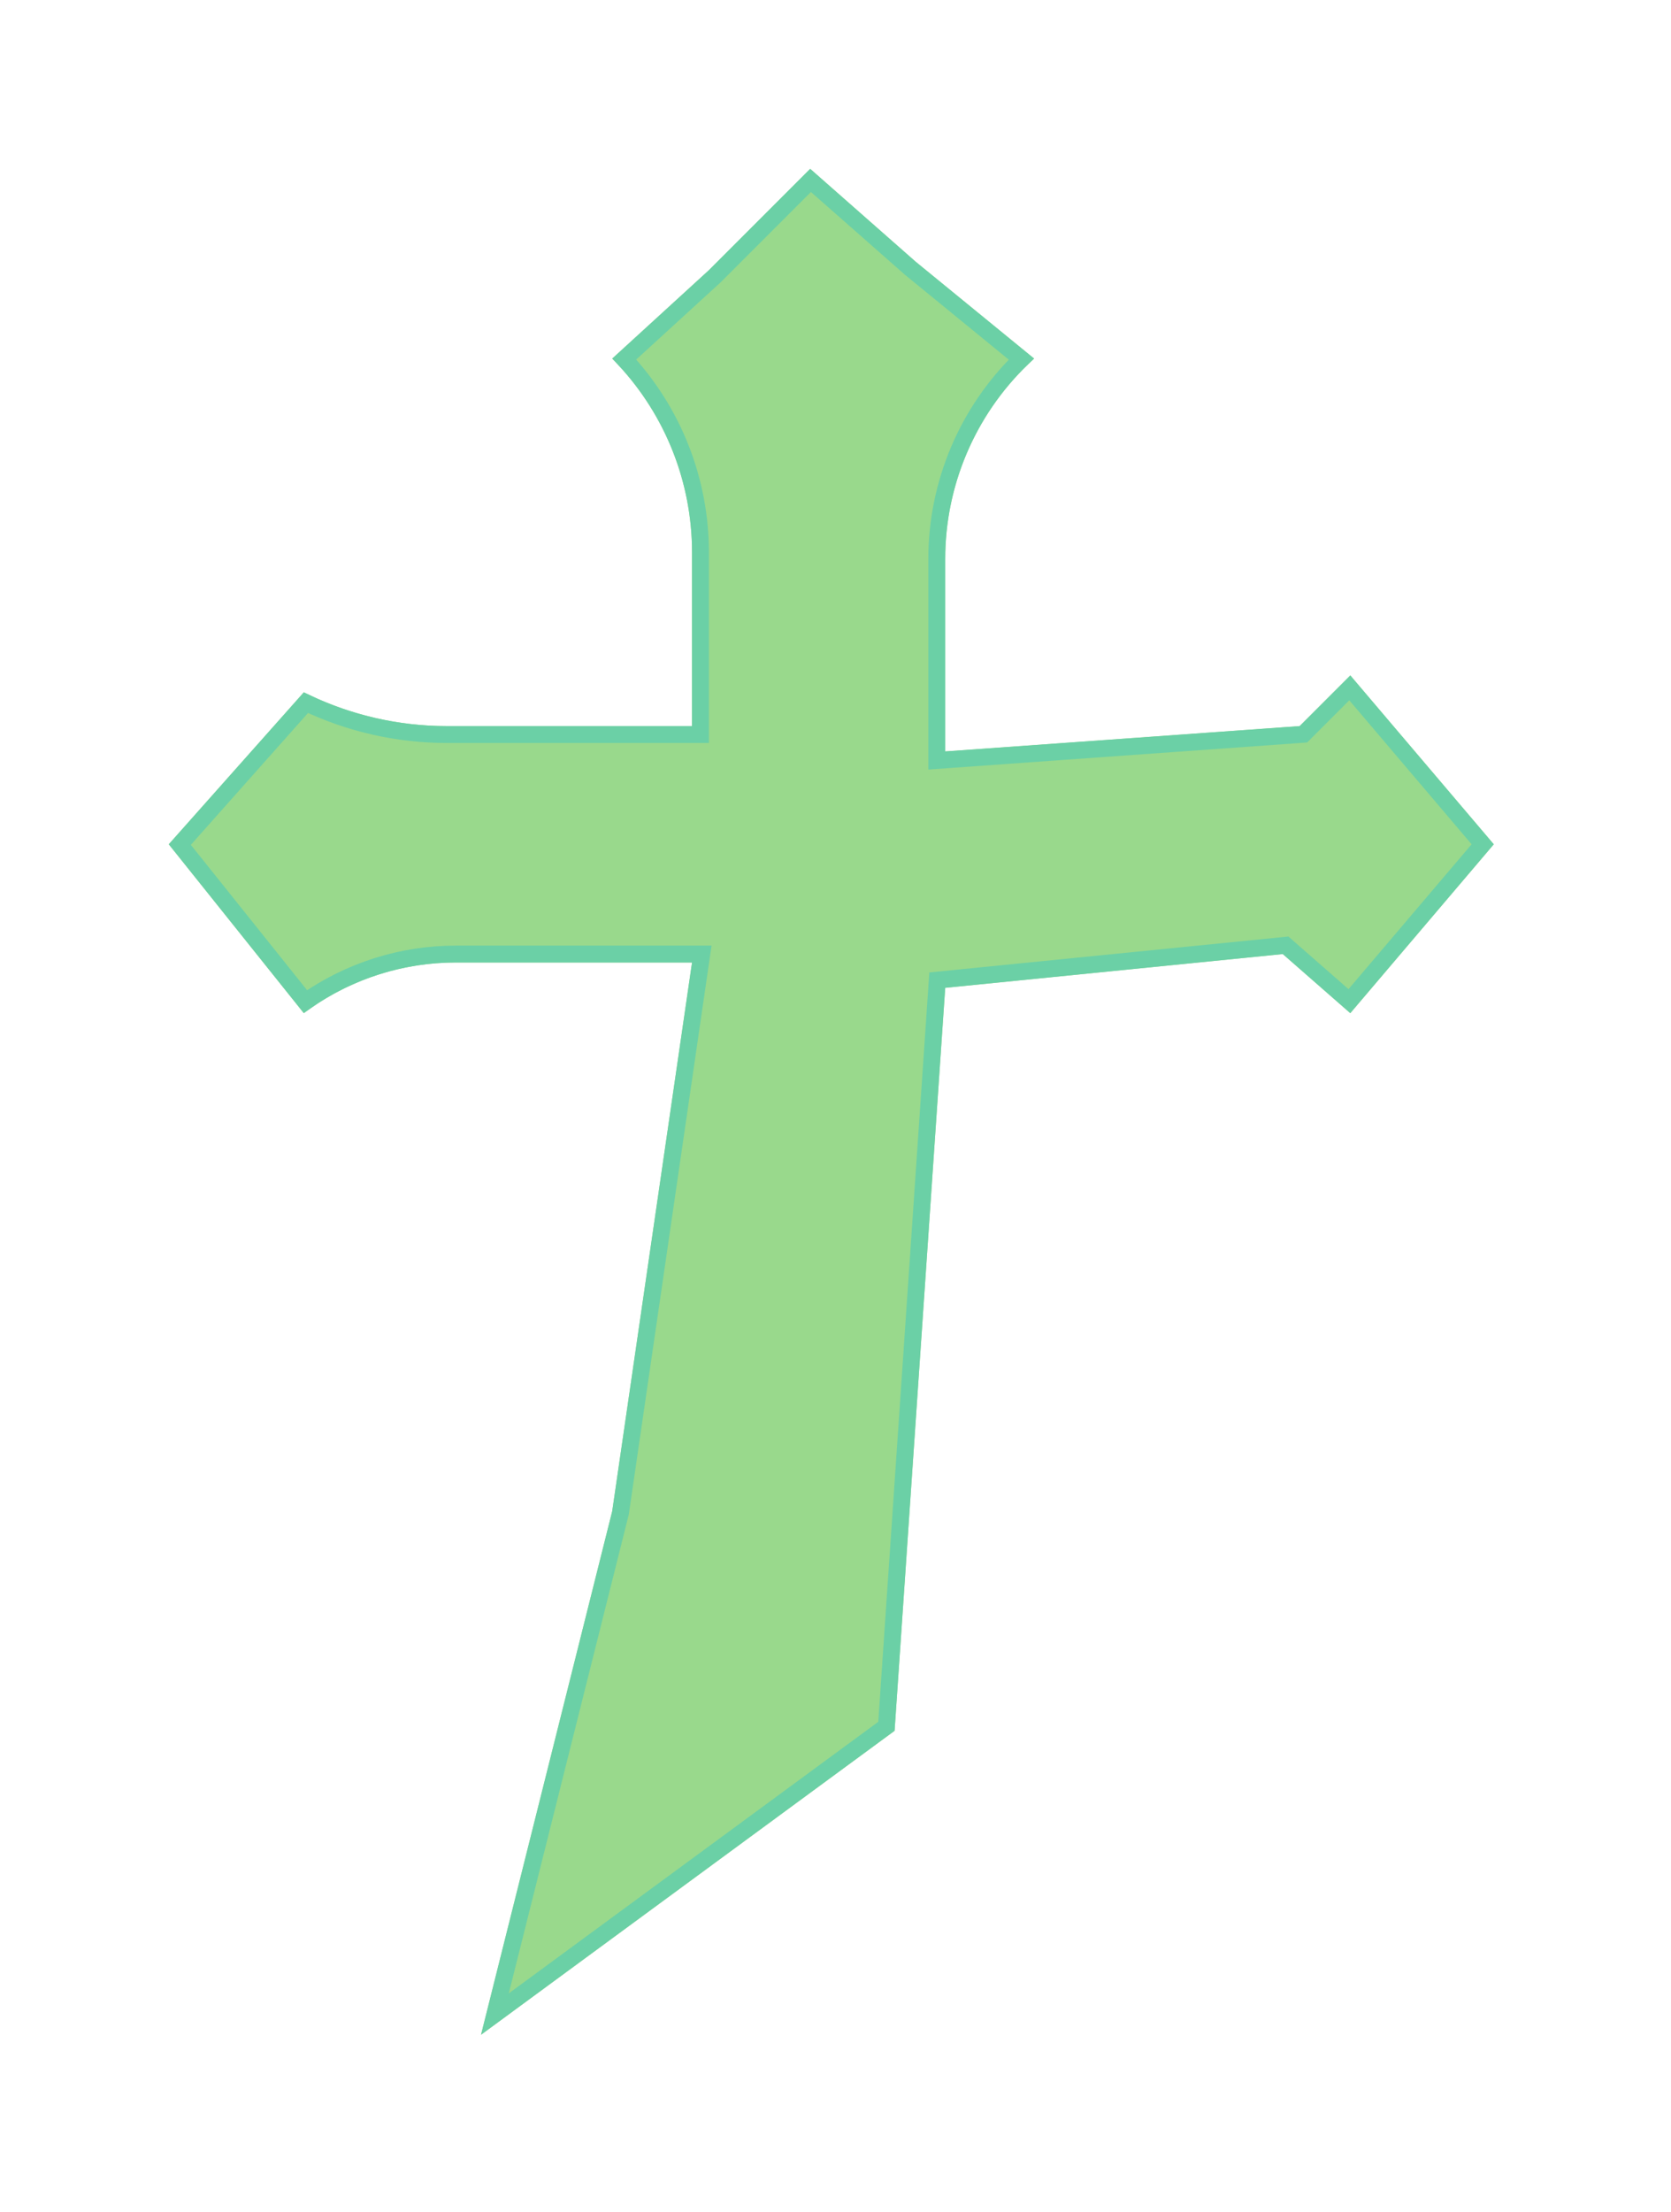 <svg width="99" height="131" viewBox="0 0 99 131" fill="none" xmlns="http://www.w3.org/2000/svg">
<g filter="url(#filter0_d_684_3109)">
<path d="M42 6L48 0L54.249 5.5L61.27 11.238C57.915 14.27 56 18.581 56 23.102V34.5L77 33L80 30L88.5 40L80 50L76 46.5L56 48.5L53 92.5L28.5 110.5L36.27 79.5L41 47H27C23.754 47 20.596 48.053 18 50L10 40L18 31C20.631 32.315 23.531 33 26.472 33H41V22.712C41 18.413 39.3 14.288 36.27 11.238L42 6Z" fill="#99D98C"/>
<path d="M53.919 5.875L53.926 5.882L53.933 5.887L60.512 11.264C57.314 14.364 55.5 18.633 55.5 23.102V35.037L56.035 34.999L77.035 33.499L77.222 33.485L77.353 33.353L79.97 30.736L87.843 40L79.946 49.289L76.329 46.124L76.166 45.98L75.95 46.003L55.53 48.045L55.501 48.466L52.517 92.233L29.322 109.274L36.755 79.621L36.761 79.597L36.765 79.572L41.495 47.072L41.578 46.5H27C23.808 46.5 20.699 47.487 18.094 49.316L10.653 40.017L18.123 31.613C20.73 32.853 23.581 33.5 26.472 33.5H41.5V22.712C41.5 18.455 39.882 14.364 36.985 11.262L42.337 6.369L42.346 6.361L42.353 6.354L48.022 0.685L53.919 5.875Z" stroke="#6BD0A6"/>
</g>
<defs>
<filter id="filter0_d_684_3109" x="0" y="0" width="98.5" height="130.5" filterUnits="userSpaceOnUse" color-interpolation-filters="sRGB">
<feFlood flood-opacity="0" result="BackgroundImageFix"/>
<feColorMatrix in="SourceAlpha" type="matrix" values="0 0 0 0 0 0 0 0 0 0 0 0 0 0 0 0 0 0 127 0" result="hardAlpha"/>
<feOffset dy="10"/>
<feGaussianBlur stdDeviation="5"/>
<feComposite in2="hardAlpha" operator="out"/>
<feColorMatrix type="matrix" values="0 0 0 0 0 0 0 0 0 0 0 0 0 0 0 0 0 0 0.5 0"/>
<feBlend mode="normal" in2="BackgroundImageFix" result="effect1_dropShadow_684_3109"/>
<feBlend mode="normal" in="SourceGraphic" in2="effect1_dropShadow_684_3109" result="shape"/>
</filter>
</defs>
</svg>
